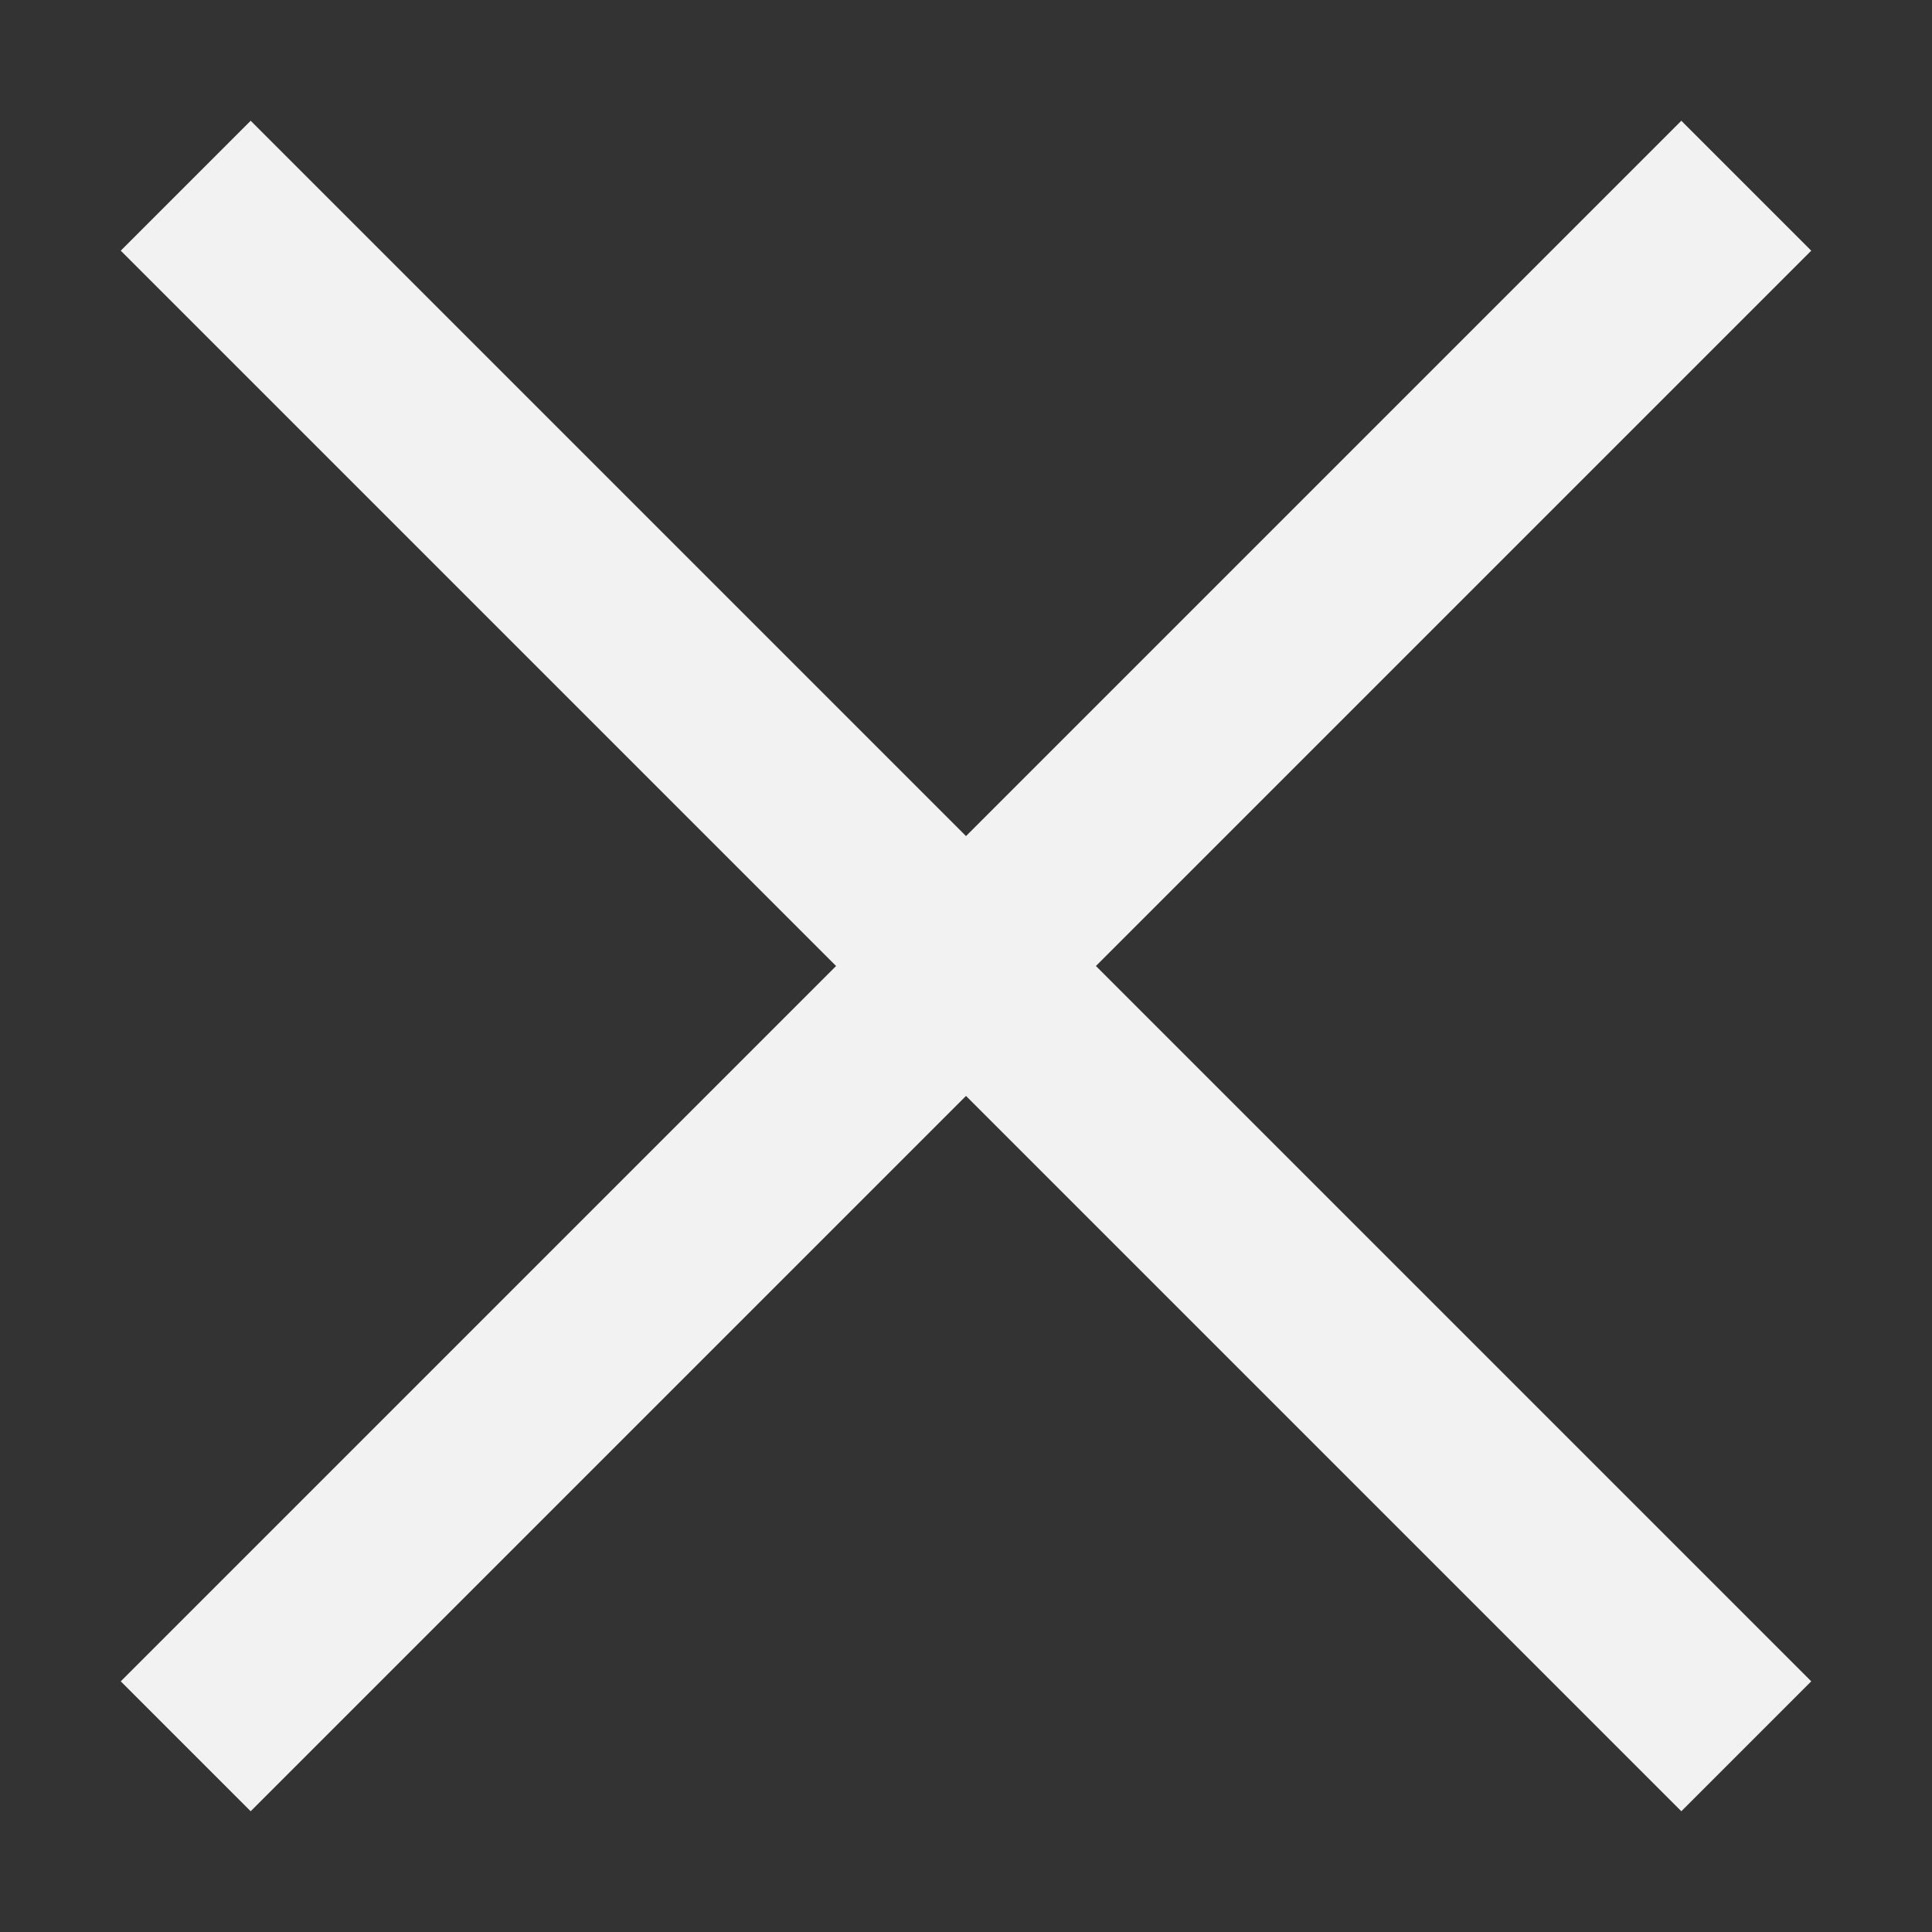<svg width="8" height="8" viewBox="0 0 8 8" fill="none" xmlns="http://www.w3.org/2000/svg">
<rect x="0" y="0" width="8" height="8" fill="#333333" stroke="none"/>
<path d="M1.038 7.5L0.5 6.962L3.462 4L0.5 1.038L1.038 0.5L4 3.462L6.962 0.5L7.5 1.038L4.538 4L7.5 6.962L6.962 7.5L4 4.538L1.038 7.5Z" fill="#F2F2F2"/>
</svg>
